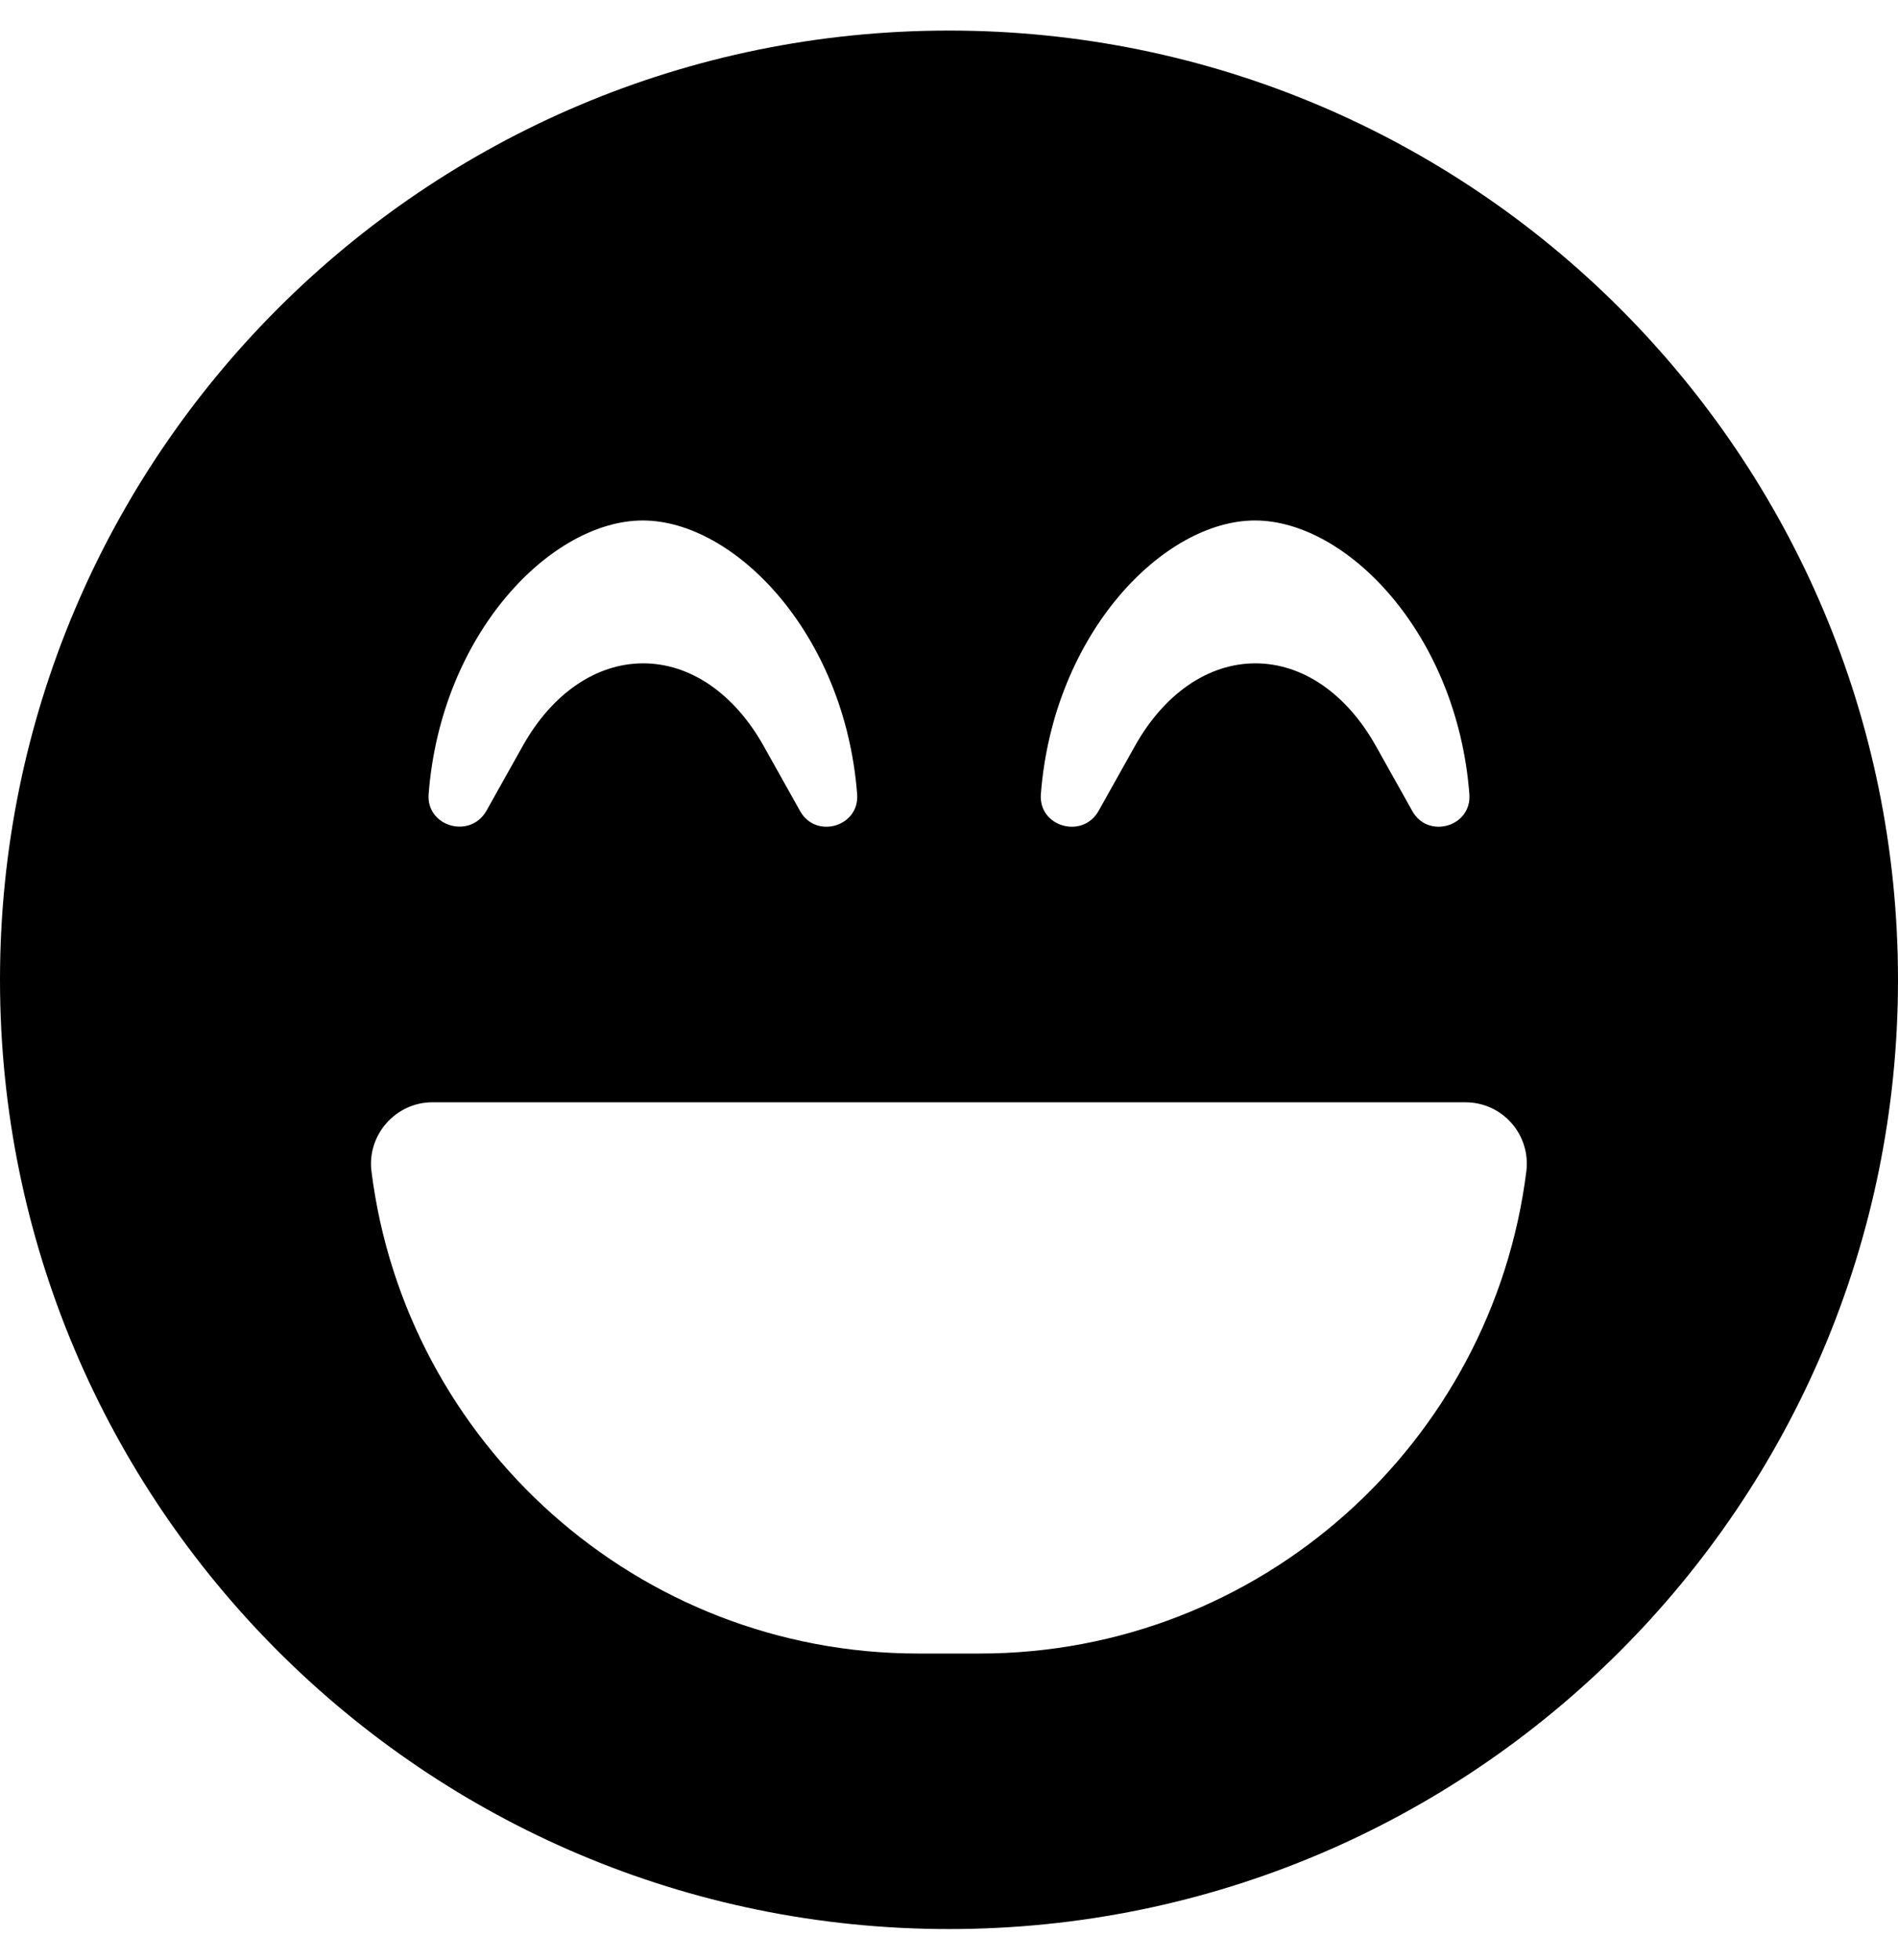 <svg height="1000" width="968.8" xmlns="http://www.w3.org/2000/svg"><path d="M484.4 15.6C216.8 15.6 0 232.4 0 500s216.8 484.4 484.4 484.4S968.8 767.6 968.8 500 752 15.6 484.4 15.6zm46.9 389.5c6.4 -82.2 62.8 -139.5 109.3 -139.5s103 57.3 109.4 139.5c1.4 16.8 -21.1 23.2 -29.1 8.8l-18.6 -33.2c-15 -26.8 -37.5 -42.2 -61.5 -42.2s-46.5 15.4 -61.5 42.2l-18.6 33.2c-8.2 14.4 -30.8 8 -29.4 -8.8zm-312.5 0c6.4 -82.2 62.8 -139.5 109.3 -139.5s103 57.3 109.4 139.5c1.4 16.8 -21.1 23.2 -29.1 8.8l-18.6 -33.2c-15 -26.8 -37.5 -42.2 -61.5 -42.2s-46.5 15.4 -61.5 42.2l-18.6 33.2c-8.4 14.4 -30.8 7.8 -29.4 -8.8zm560.3 192.6C761.7 736.3 643.4 843.8 500 843.8h-31.2C325.4 843.8 207 736.3 189.6 597.7c-2.3 -18.6 12.4 -35.2 31.1 -35.2H748c18.8 0 33.4 16.4 31.1 35.2z"/></svg>